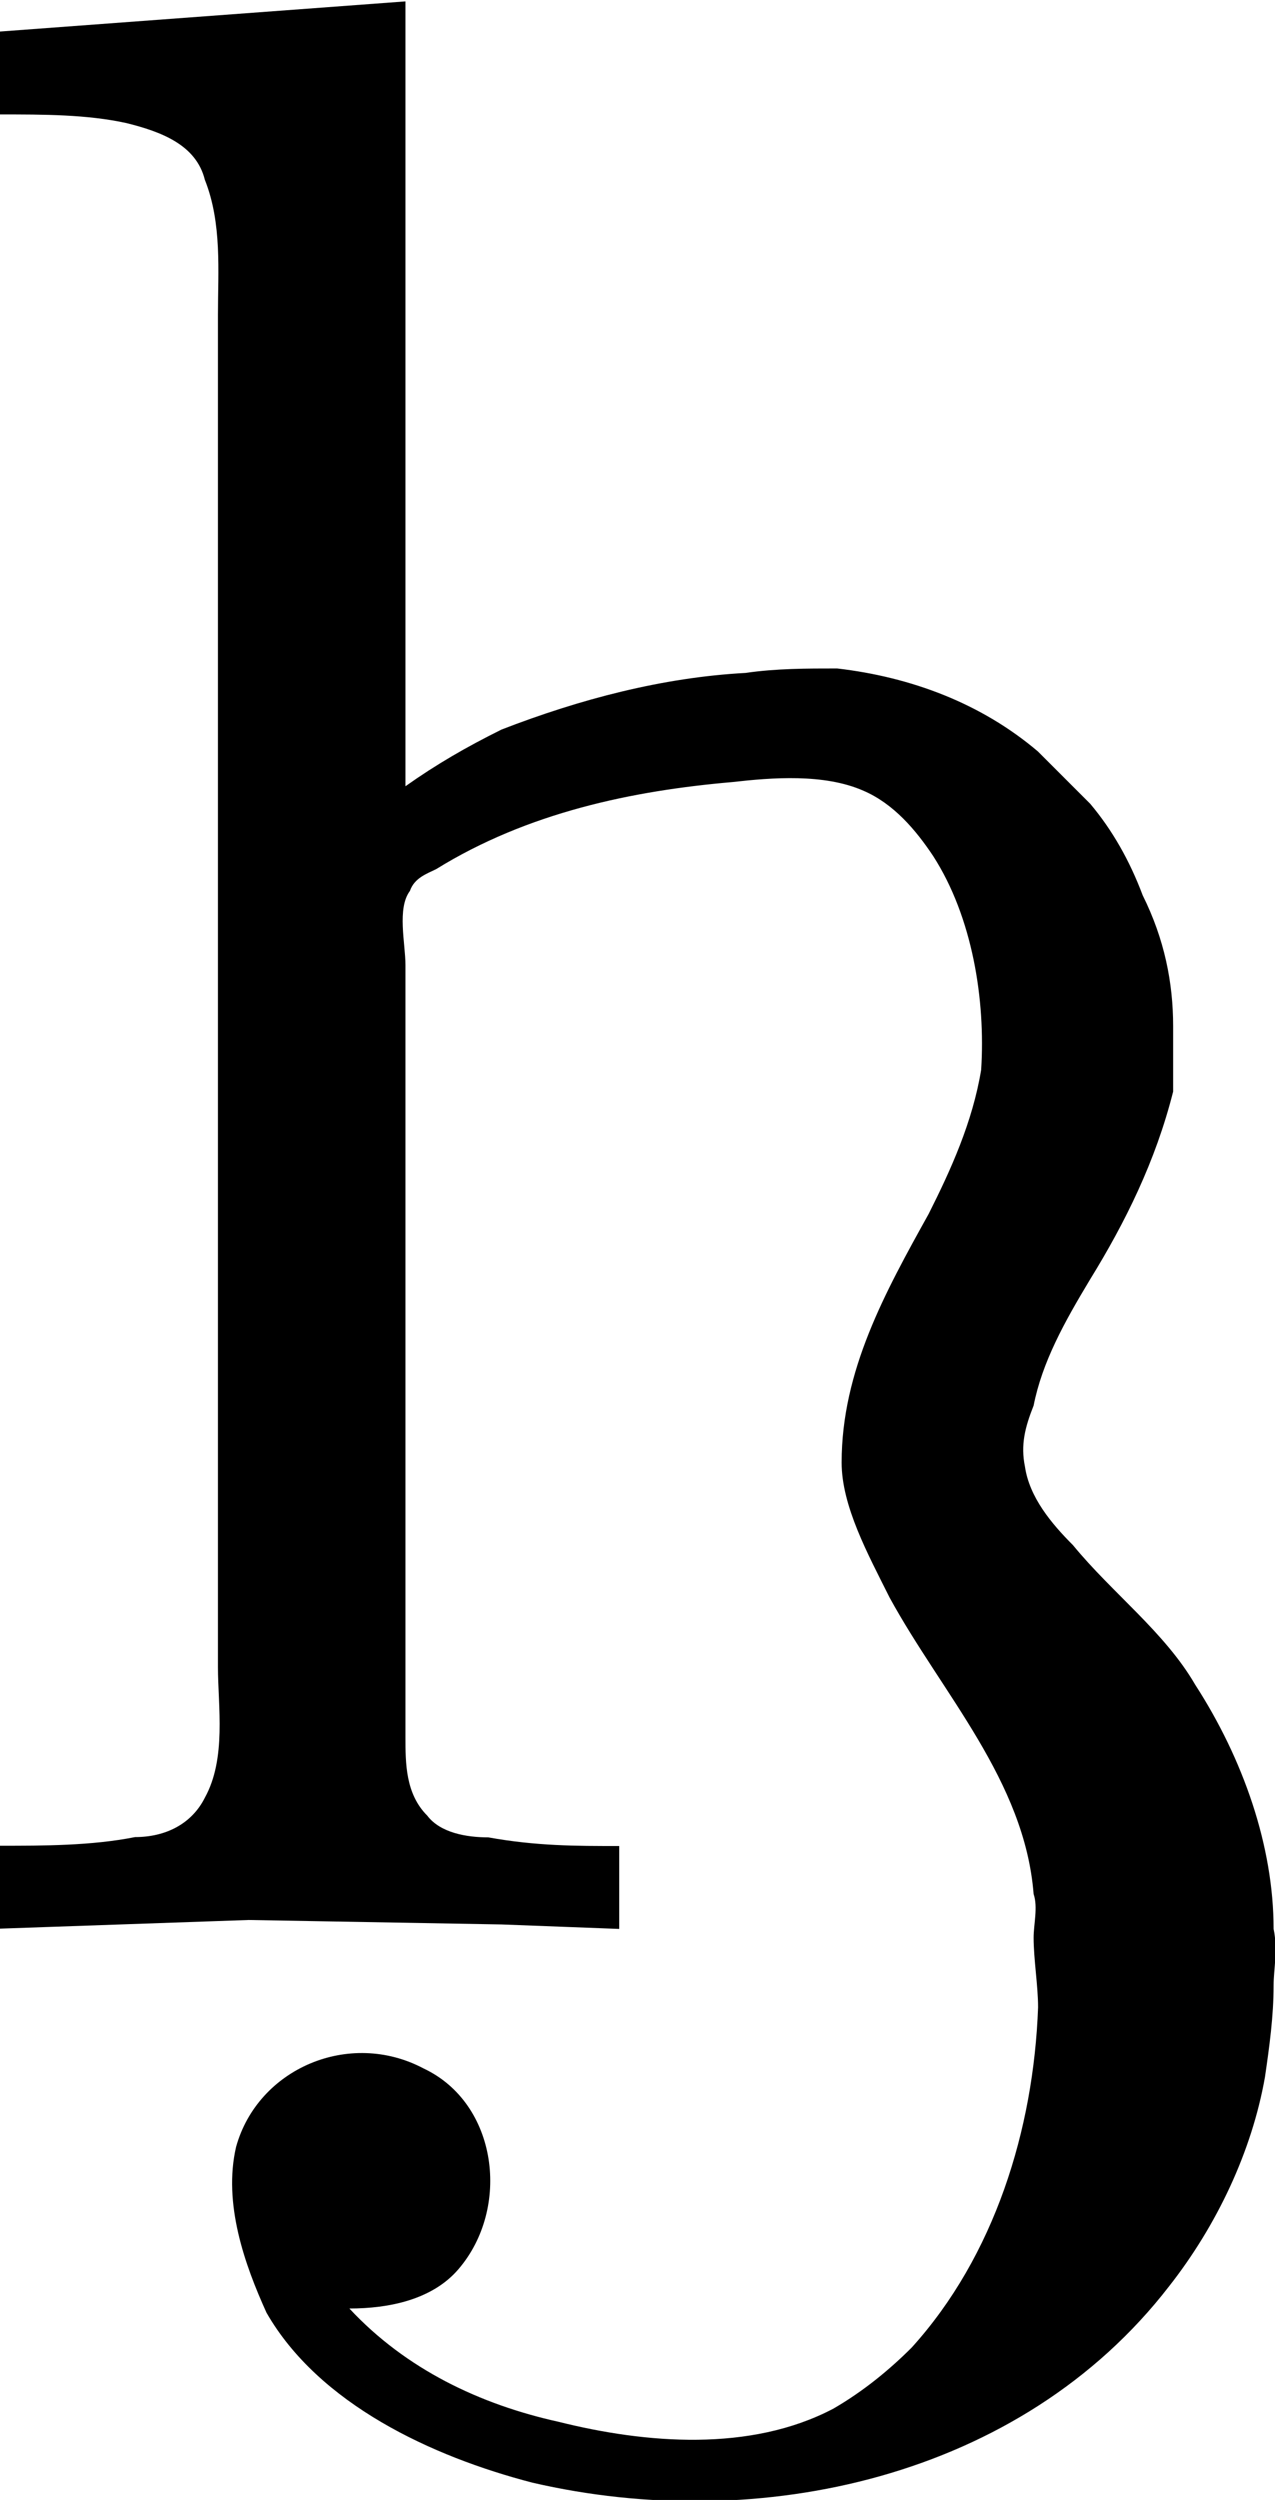 <?xml version="1.0" encoding="UTF-8"?>
<svg fill="#000000" version="1.1" viewBox="0 0 4.569 8.957" xmlns="http://www.w3.org/2000/svg" xmlns:xlink="http://www.w3.org/1999/xlink">
<defs>
<g id="a">
<path d="m0.328-6.812v0.297c0.156 0 0.312 0 0.453 0.031 0.125 0.031 0.25 0.078 0.281 0.203 0.062 0.156 0.047 0.328 0.047 0.484v4.844c0 0.141 0.031 0.328-0.047 0.469-0.047 0.094-0.141 0.141-0.25 0.141-0.156 0.031-0.328 0.031-0.484 0.031v0.297l0.891-0.031 0.906 0.016 0.422 0.016v-0.297c-0.156 0-0.297 0-0.469-0.031-0.078 0-0.172-0.016-0.219-0.078-0.078-0.078-0.078-0.188-0.078-0.281v-2.766c0-0.078-0.031-0.203 0.016-0.266 0.016-0.047 0.062-0.062 0.094-0.078 0.328-0.203 0.703-0.281 1.062-0.312 0.141-0.016 0.328-0.031 0.469 0.031 0.109 0.047 0.188 0.141 0.25 0.234 0.141 0.219 0.188 0.516 0.172 0.766-0.031 0.188-0.109 0.359-0.188 0.516-0.156 0.281-0.312 0.562-0.312 0.891 0 0.156 0.094 0.328 0.172 0.484 0.188 0.344 0.484 0.656 0.516 1.062 0.016 0.047 0 0.109 0 0.156 0 0.078 0.016 0.172 0.016 0.25-0.016 0.438-0.156 0.891-0.453 1.219-0.078 0.078-0.172 0.156-0.281 0.219-0.297 0.156-0.672 0.125-0.984 0.047-0.281-0.062-0.547-0.188-0.75-0.406 0.141 0 0.297-0.031 0.391-0.141 0.188-0.219 0.141-0.594-0.125-0.719-0.266-0.141-0.594 0-0.672 0.281-0.047 0.203 0.031 0.422 0.109 0.594 0.188 0.328 0.594 0.516 0.953 0.609 0.812 0.188 1.75-0.016 2.281-0.703 0.172-0.219 0.297-0.484 0.344-0.75 0.016-0.109 0.031-0.219 0.031-0.328 0-0.062 0.016-0.125 0-0.203 0-0.297-0.109-0.609-0.281-0.875-0.109-0.188-0.297-0.328-0.438-0.5-0.078-0.078-0.156-0.172-0.172-0.281-0.016-0.078 0-0.141 0.031-0.219 0.031-0.156 0.109-0.297 0.203-0.453 0.125-0.203 0.234-0.422 0.297-0.672v-0.234c0-0.156-0.031-0.312-0.109-0.469-0.047-0.125-0.109-0.234-0.188-0.328l-0.188-0.188c-0.203-0.172-0.453-0.266-0.719-0.297-0.109 0-0.219 0-0.328 0.016-0.297 0.016-0.594 0.094-0.875 0.203-0.125 0.062-0.234 0.125-0.344 0.203v-2.812z"/>
</g>
</defs>
<g transform="translate(-149.04 -127.84)">
<use x="148.712" y="134.765" xlink:href="#a"/>
</g>
</svg>
